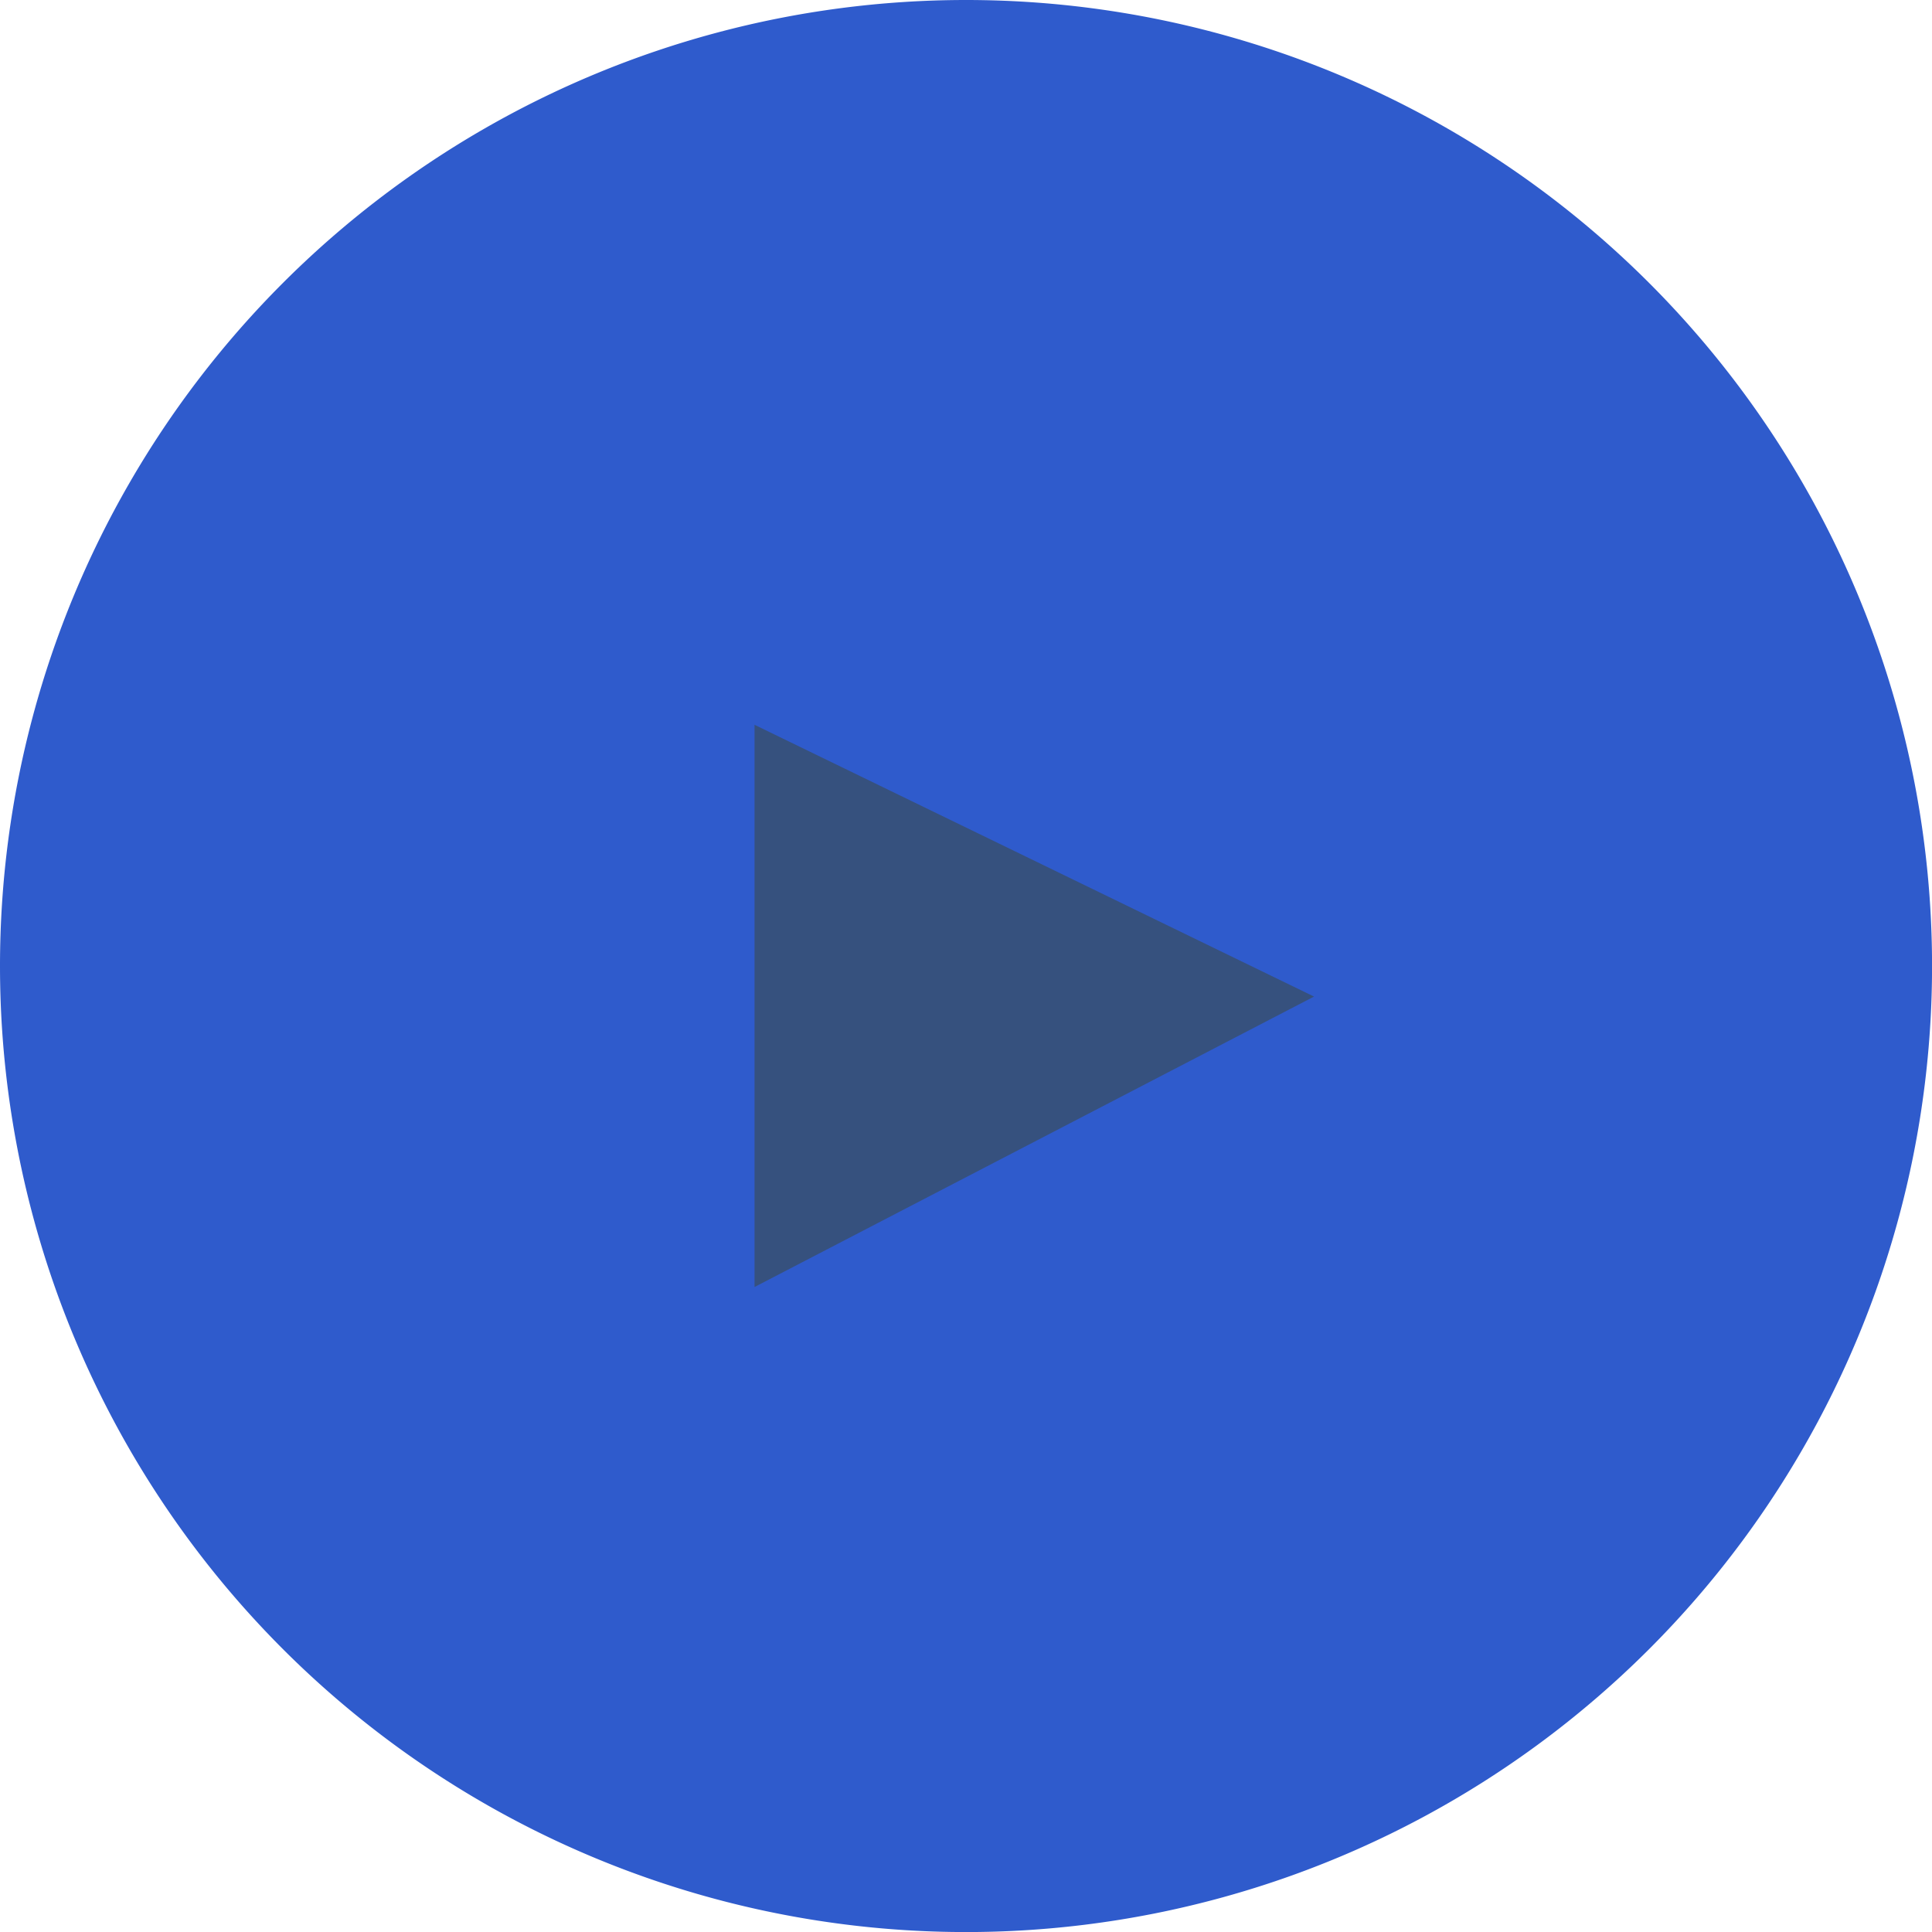 <svg xmlns="http://www.w3.org/2000/svg" viewBox="0 0 33.333 33.333">
  <defs>
    <style>
      .cls-1 {
        fill: #2f5bcc;
      }

      .cls-2 {
        fill: #36517e;
      }
    </style>
  </defs>
  <g id="Group_24" data-name="Group 24" transform="translate(-113.115 -461.553)">
    <path id="Path_313" data-name="Path 313" class="cls-1" d="M16.667,0A16.667,16.667,0,1,1,0,16.667,16.667,16.667,0,0,1,16.667,0Z" transform="translate(113.115 461.553)"/>
    <path id="Path_4" data-name="Path 4" class="cls-2" d="M2135.184,531.077v-9.7l9.653,4.689Z" transform="translate(-2009.051 -47.319)"/>
  </g>
</svg>
